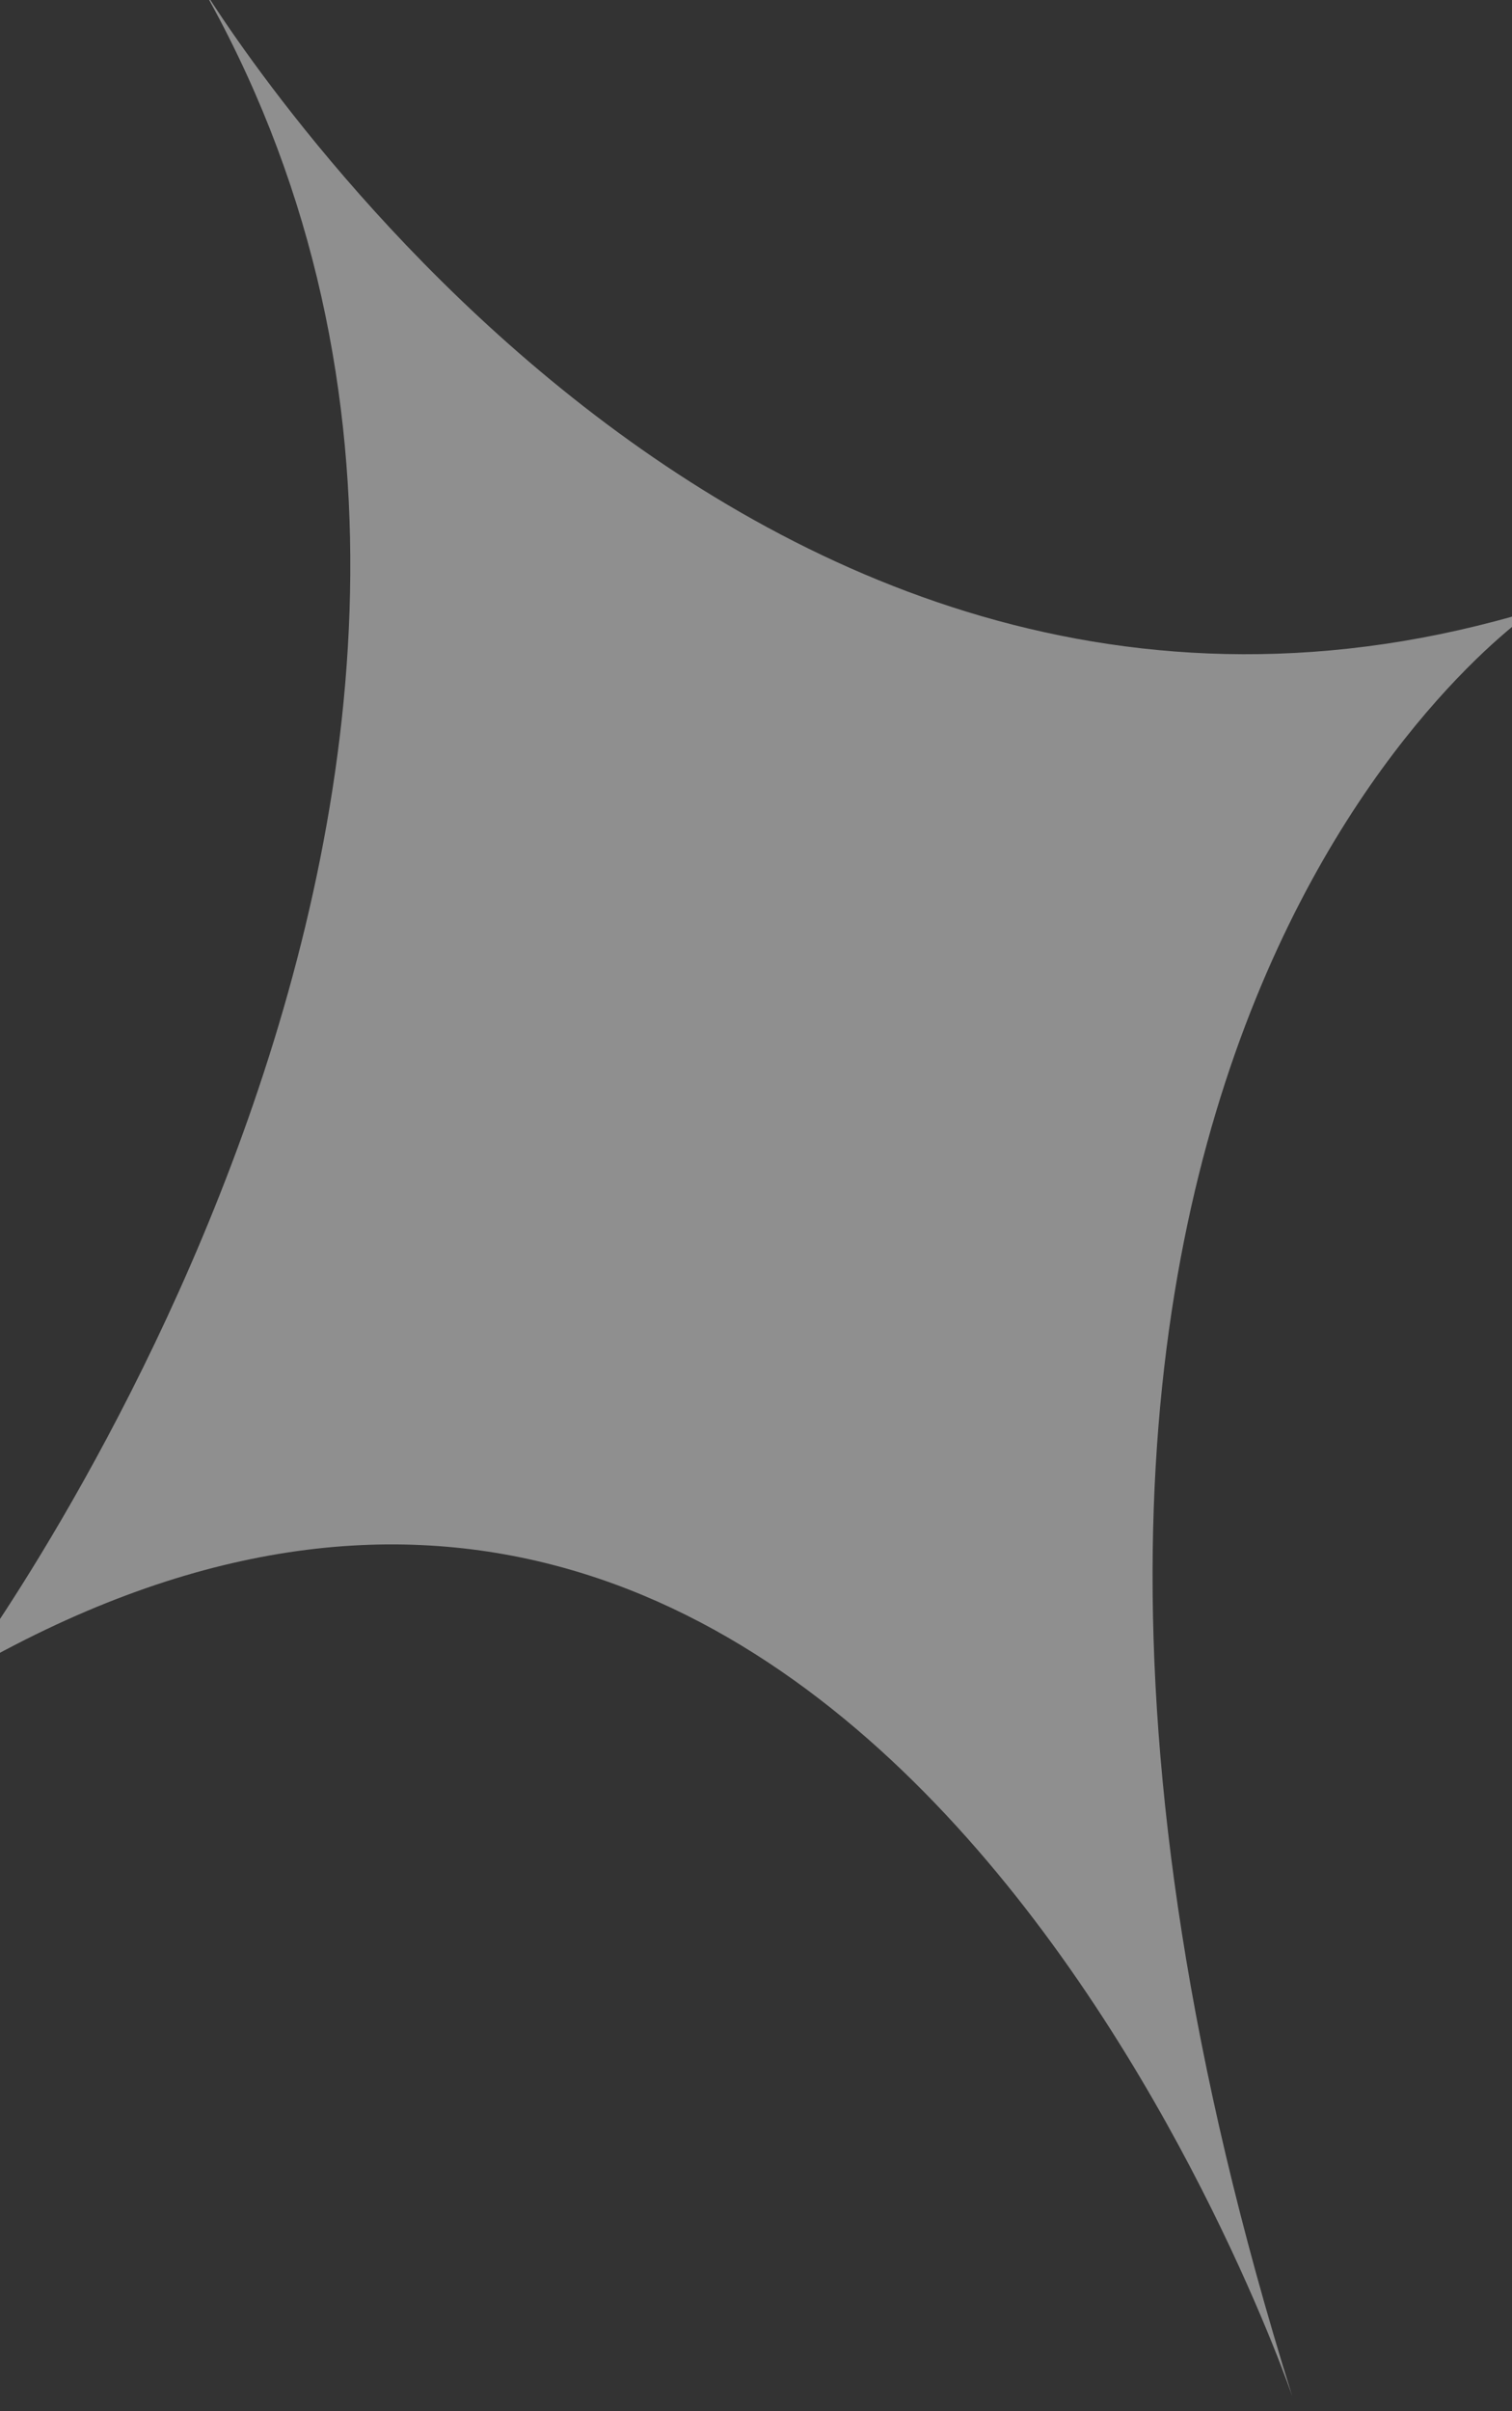 <svg width="64" height="102" viewBox="0 0 64 102" fill="none" xmlns="http://www.w3.org/2000/svg" xmlns:xlink="http://www.w3.org/1999/xlink">
<rect x="0" y="0" width="64" height="102" fill="#333333" stroke="none"/>
<g opacity="0.45">
<path d="M6.143,0.354C6.143,0.354 26.481,52.309 63.768,28.33C63.768,28.33 36.65,68.295 56.988,100.266C56.988,100.266 33.26,64.298 -0.636,76.287C-0.636,76.287 26.481,56.305 6.143,0.354Z" transform="rotate(-177.402 31.566 50.31)" fill="#FFFFFF"/>
</g>
</svg>
